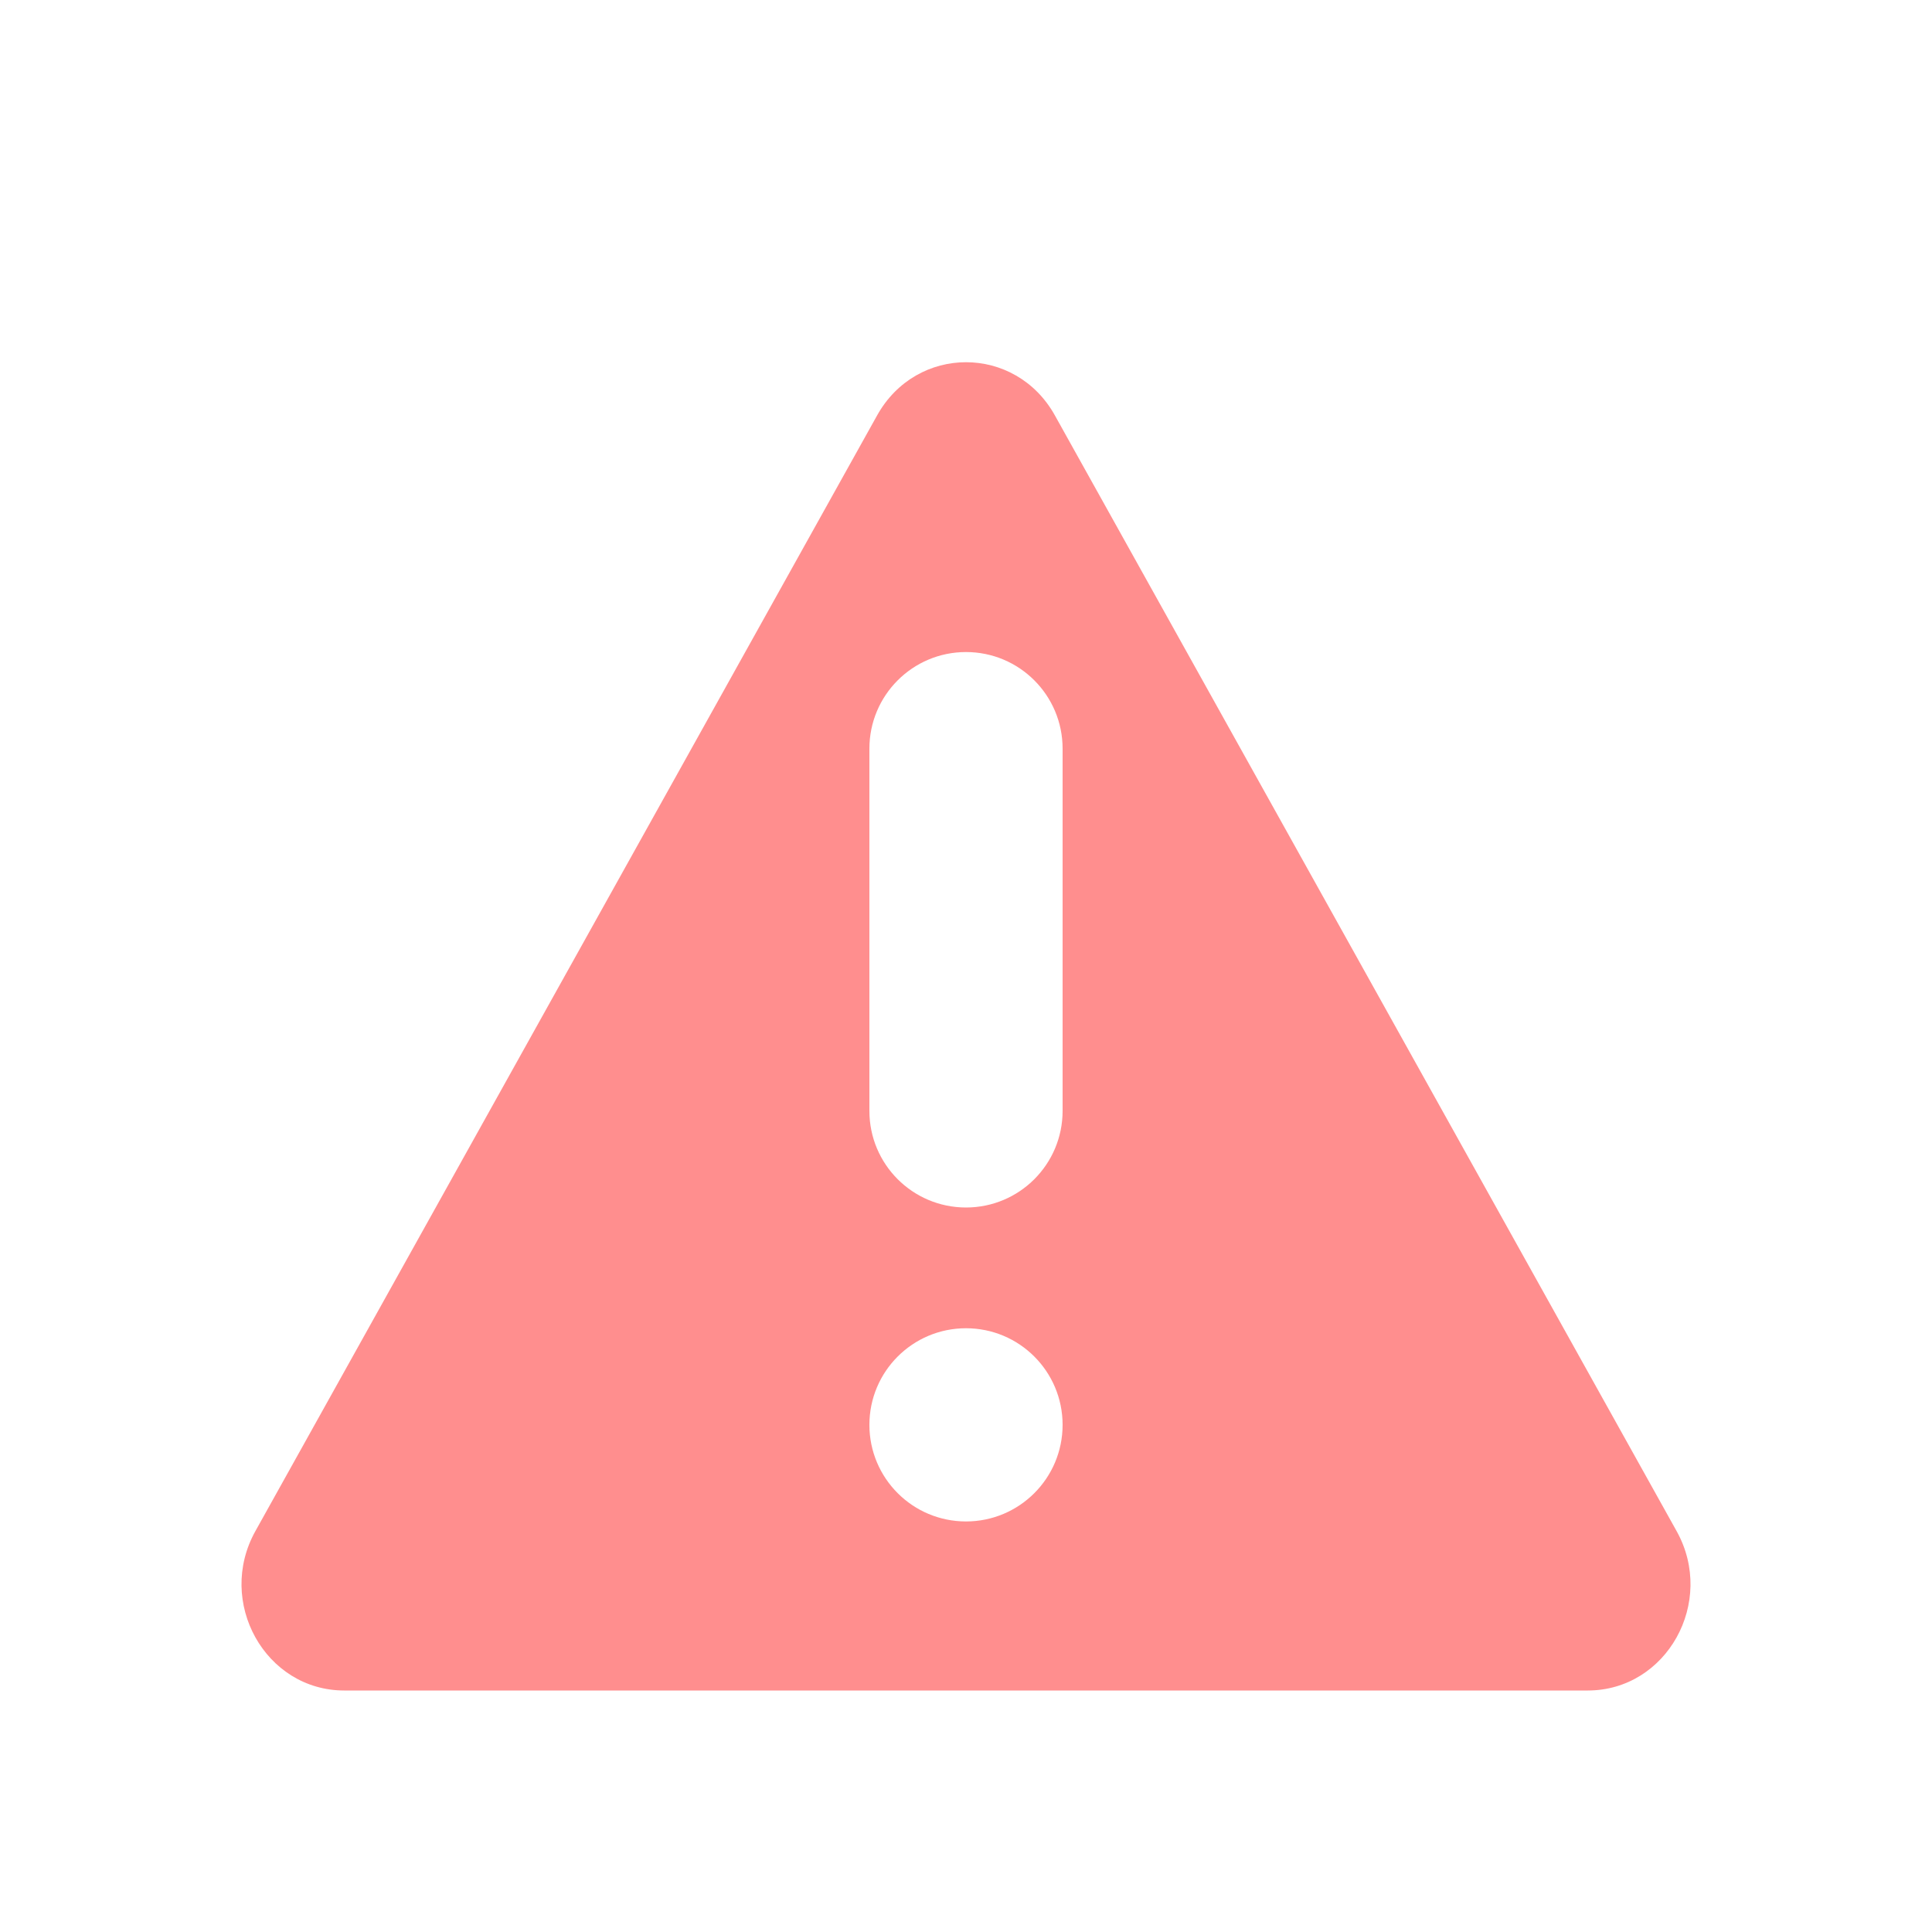 <svg width="16" height="16" viewBox="0 0 16 16" fill="none" xmlns="http://www.w3.org/2000/svg">
<path fill-rule="evenodd" clip-rule="evenodd" d="M7.264 3.44C7.591 2.853 8.409 2.853 8.736 3.44L13.885 12.68C14.212 13.267 13.803 14 13.149 14H2.851C2.197 14 1.788 13.267 2.115 12.68L7.264 3.44ZM7.2 6.2C7.2 5.758 7.558 5.4 8 5.4C8.442 5.4 8.8 5.758 8.8 6.2V9.2C8.8 9.642 8.442 10 8 10C7.558 10 7.2 9.642 7.2 9.2V6.2ZM8 11C7.558 11 7.2 11.358 7.2 11.8C7.2 12.242 7.558 12.6 8 12.6C8.442 12.6 8.8 12.242 8.8 11.8C8.8 11.358 8.442 11 8 11Z" fill="#FF4F4F" fill-opacity="0.64"/>
</svg>
